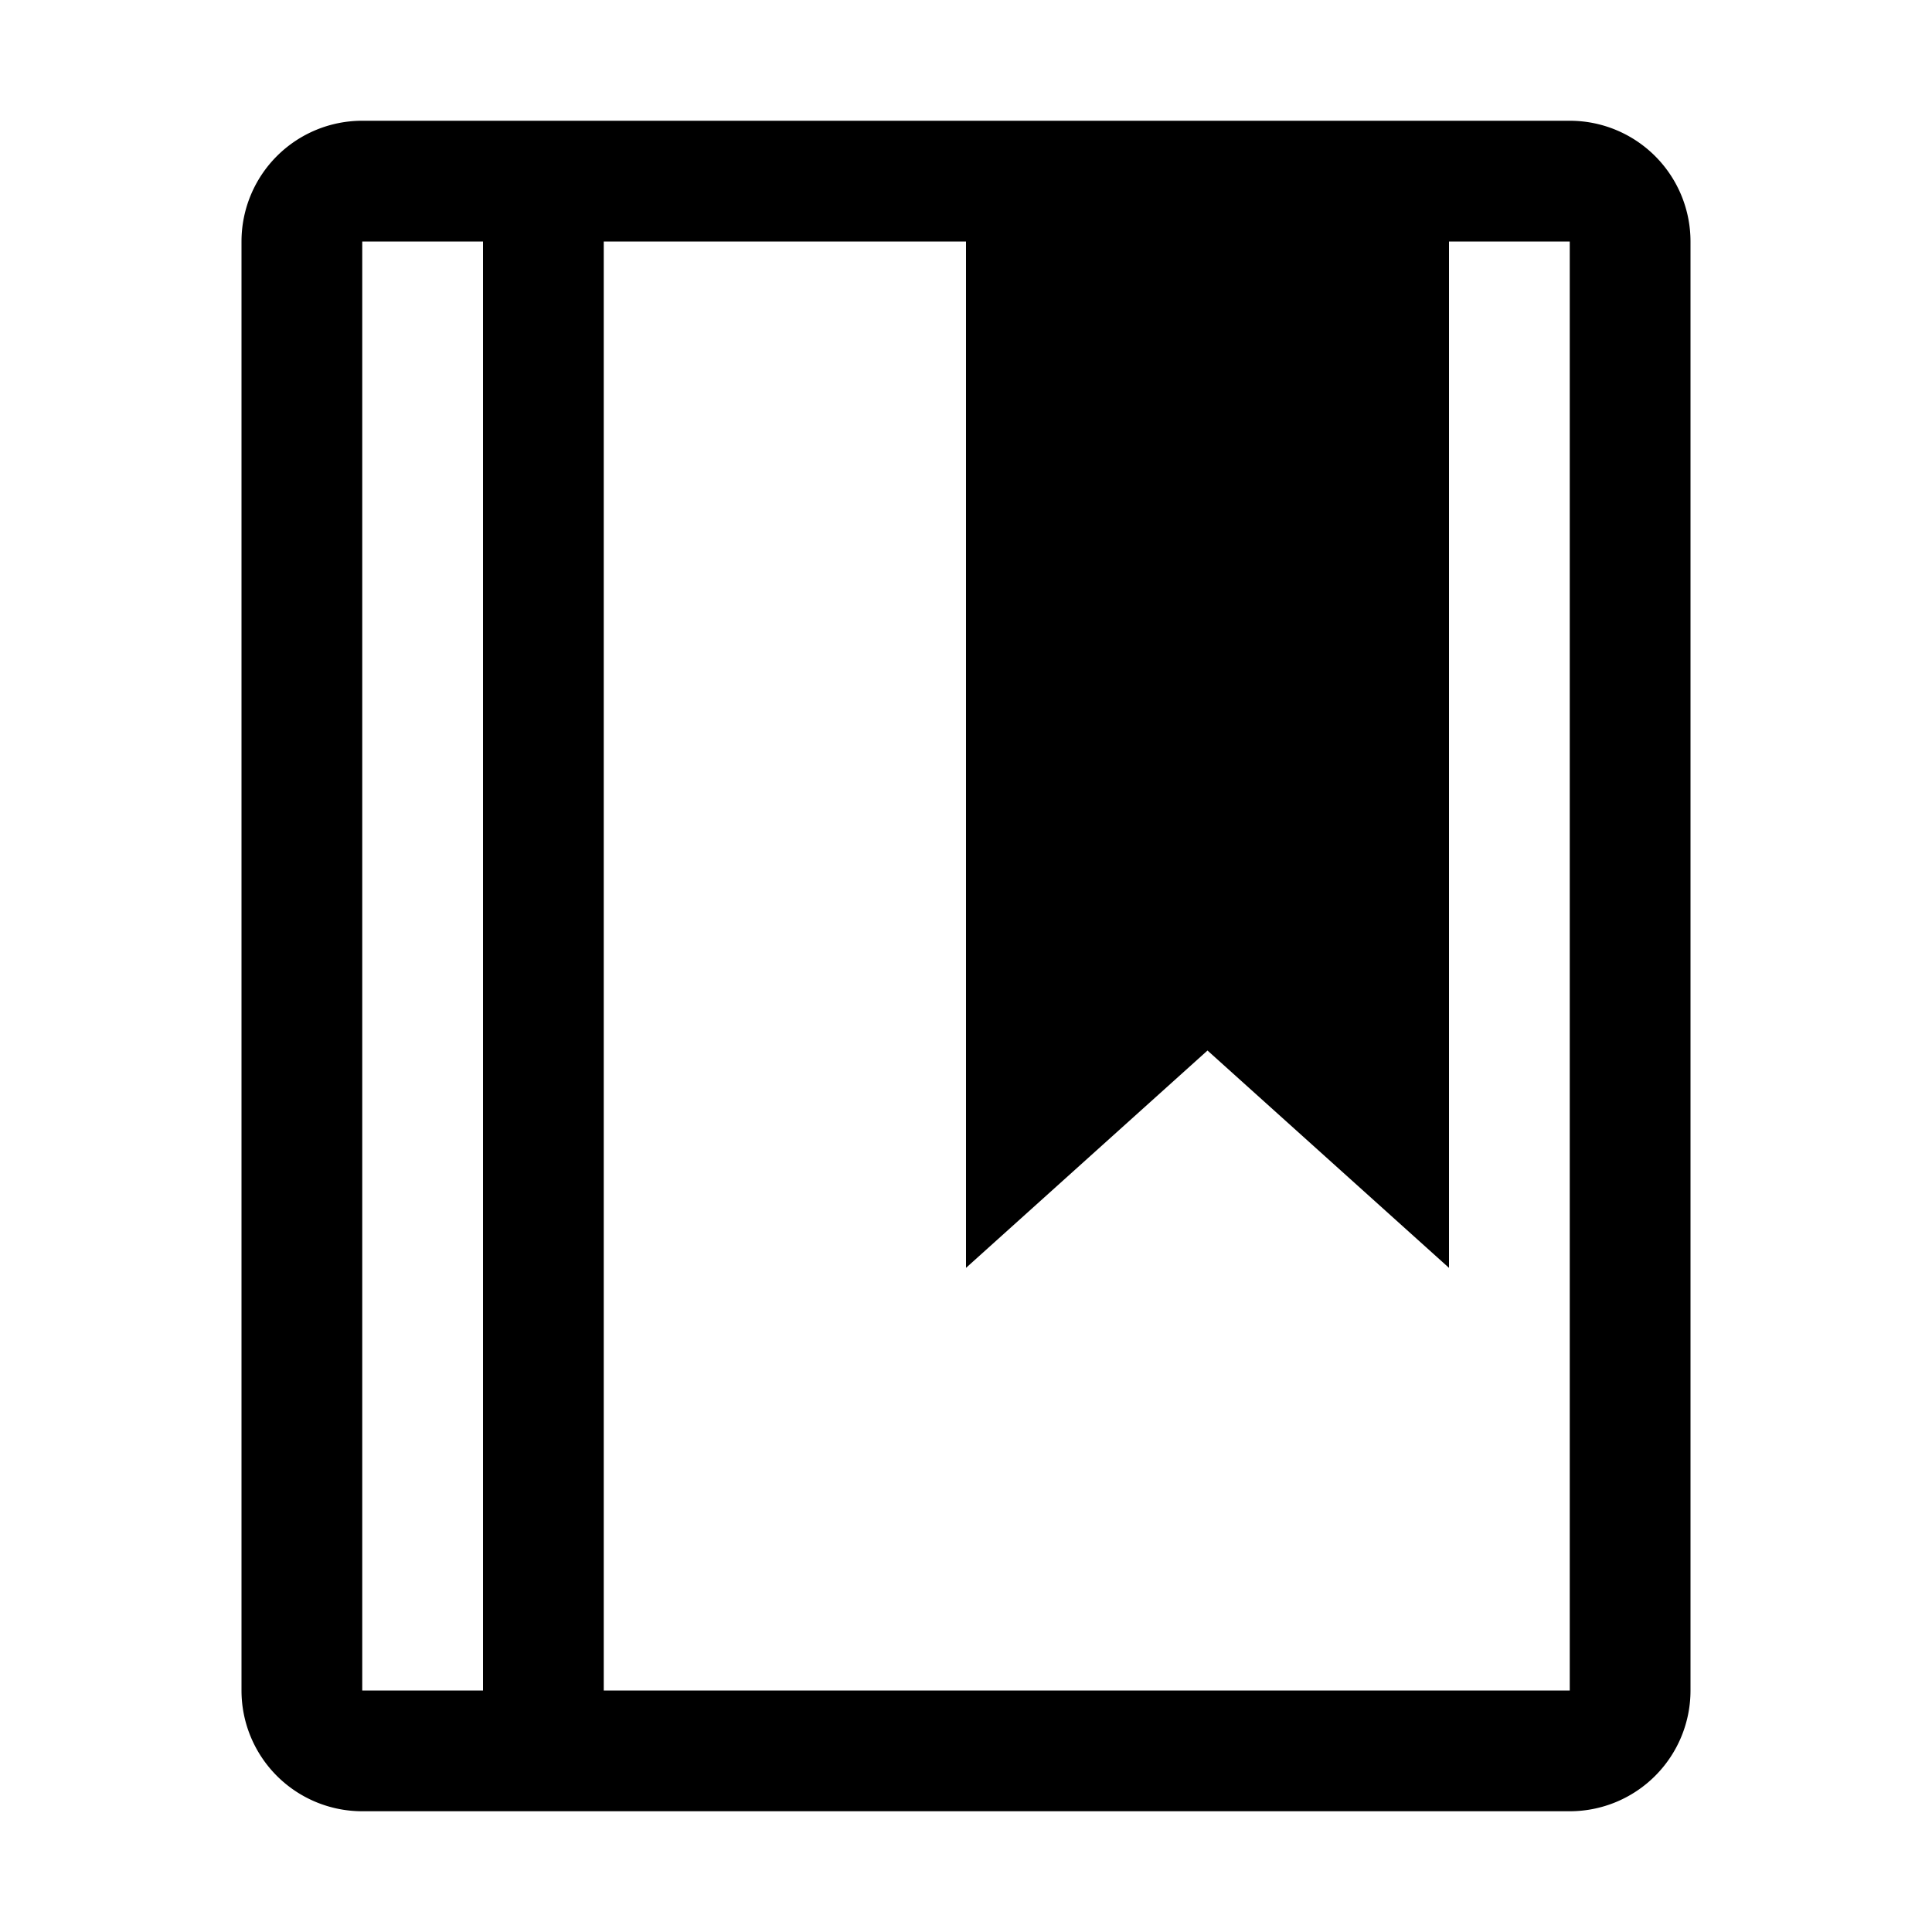 <svg xmlns="http://www.w3.org/2000/svg" width="16" height="16" viewBox="0 0 16 16">
    <path d="M2,14a1,1,0,0,0,1,1H13a1,1,0,0,0,1-1V2a1,1,0,0,0-1-1H3A1,1,0,0,0,2,2ZM5,2H8v8.5l2-1.8,2,1.8V2h1V14H5ZM3,2H4V14H3Z"/>
</svg>
